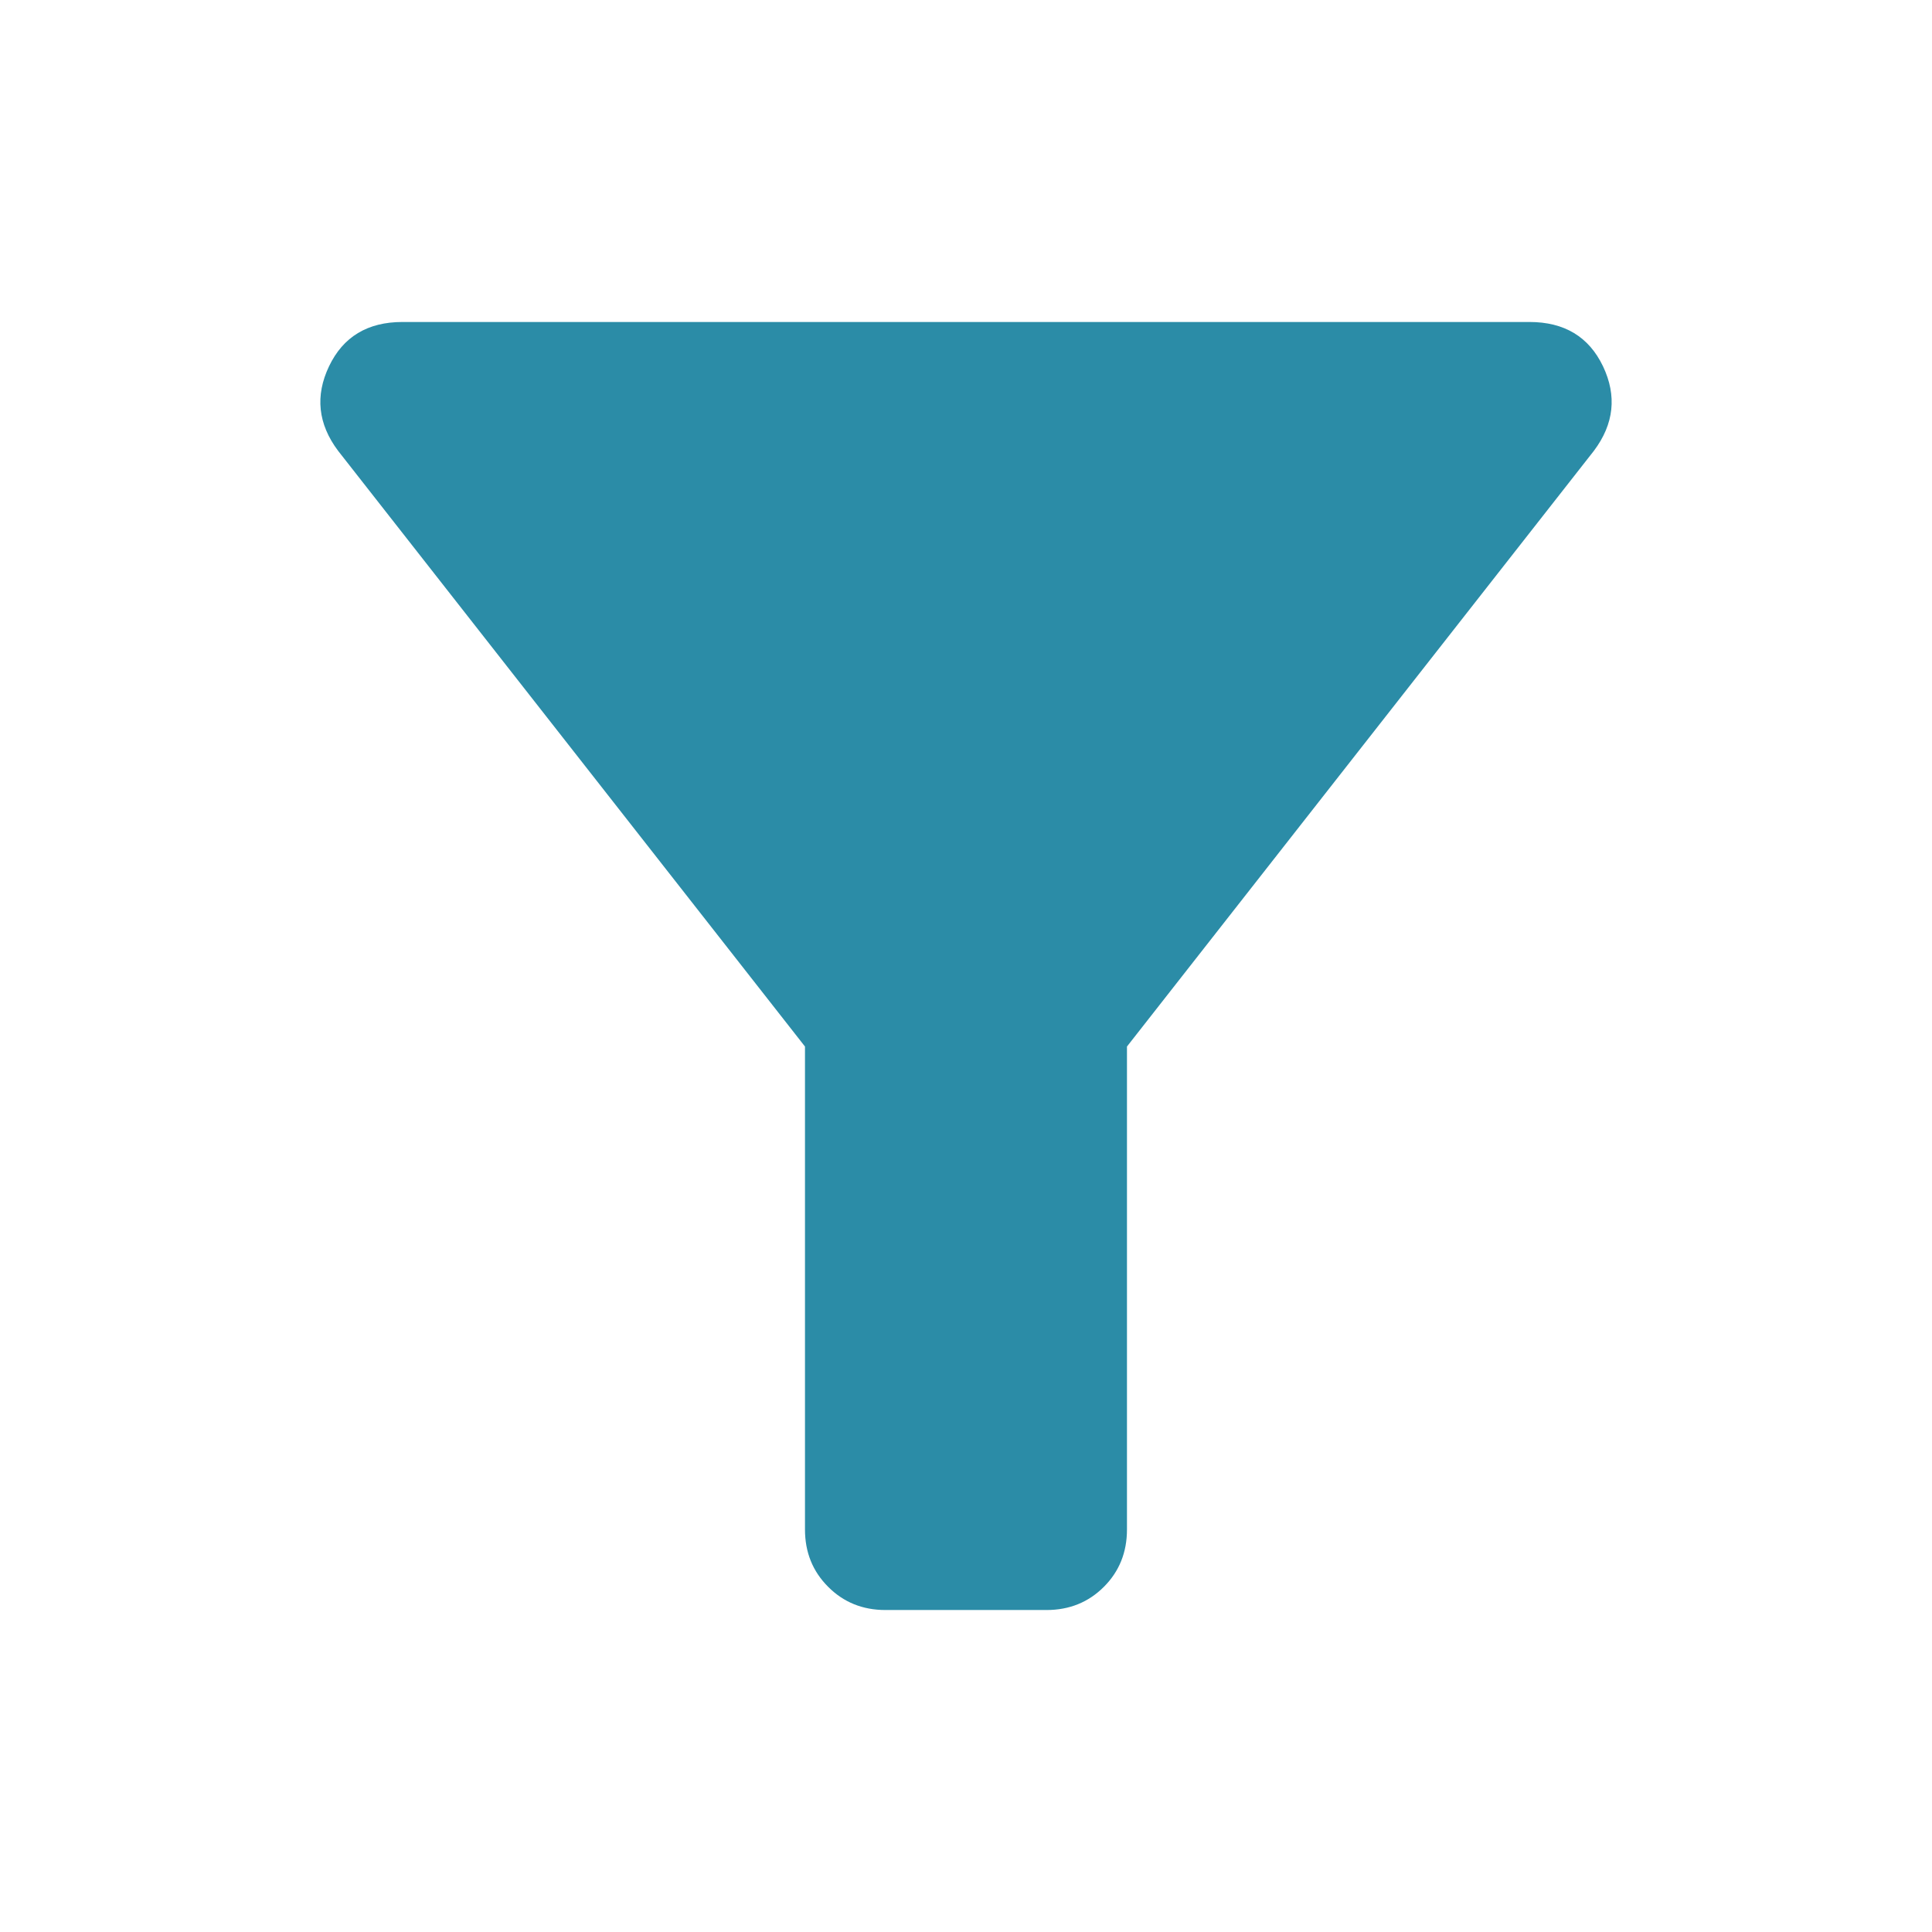 <svg width="38" height="38" viewBox="0 0 38 38" fill="none" xmlns="http://www.w3.org/2000/svg">
<path d="M17.416 31.667C16.968 31.667 16.592 31.515 16.289 31.211C15.985 30.908 15.833 30.532 15.833 30.084V20.584L6.65 8.867C6.254 8.339 6.195 7.785 6.472 7.204C6.749 6.624 7.23 6.333 7.916 6.333H30.083C30.769 6.333 31.251 6.624 31.529 7.204C31.805 7.785 31.746 8.339 31.35 8.867L22.166 20.584V30.084C22.166 30.532 22.015 30.908 21.712 31.211C21.408 31.515 21.032 31.667 20.583 31.667H17.416Z" fill="#2B8CA7"/>
</svg>

